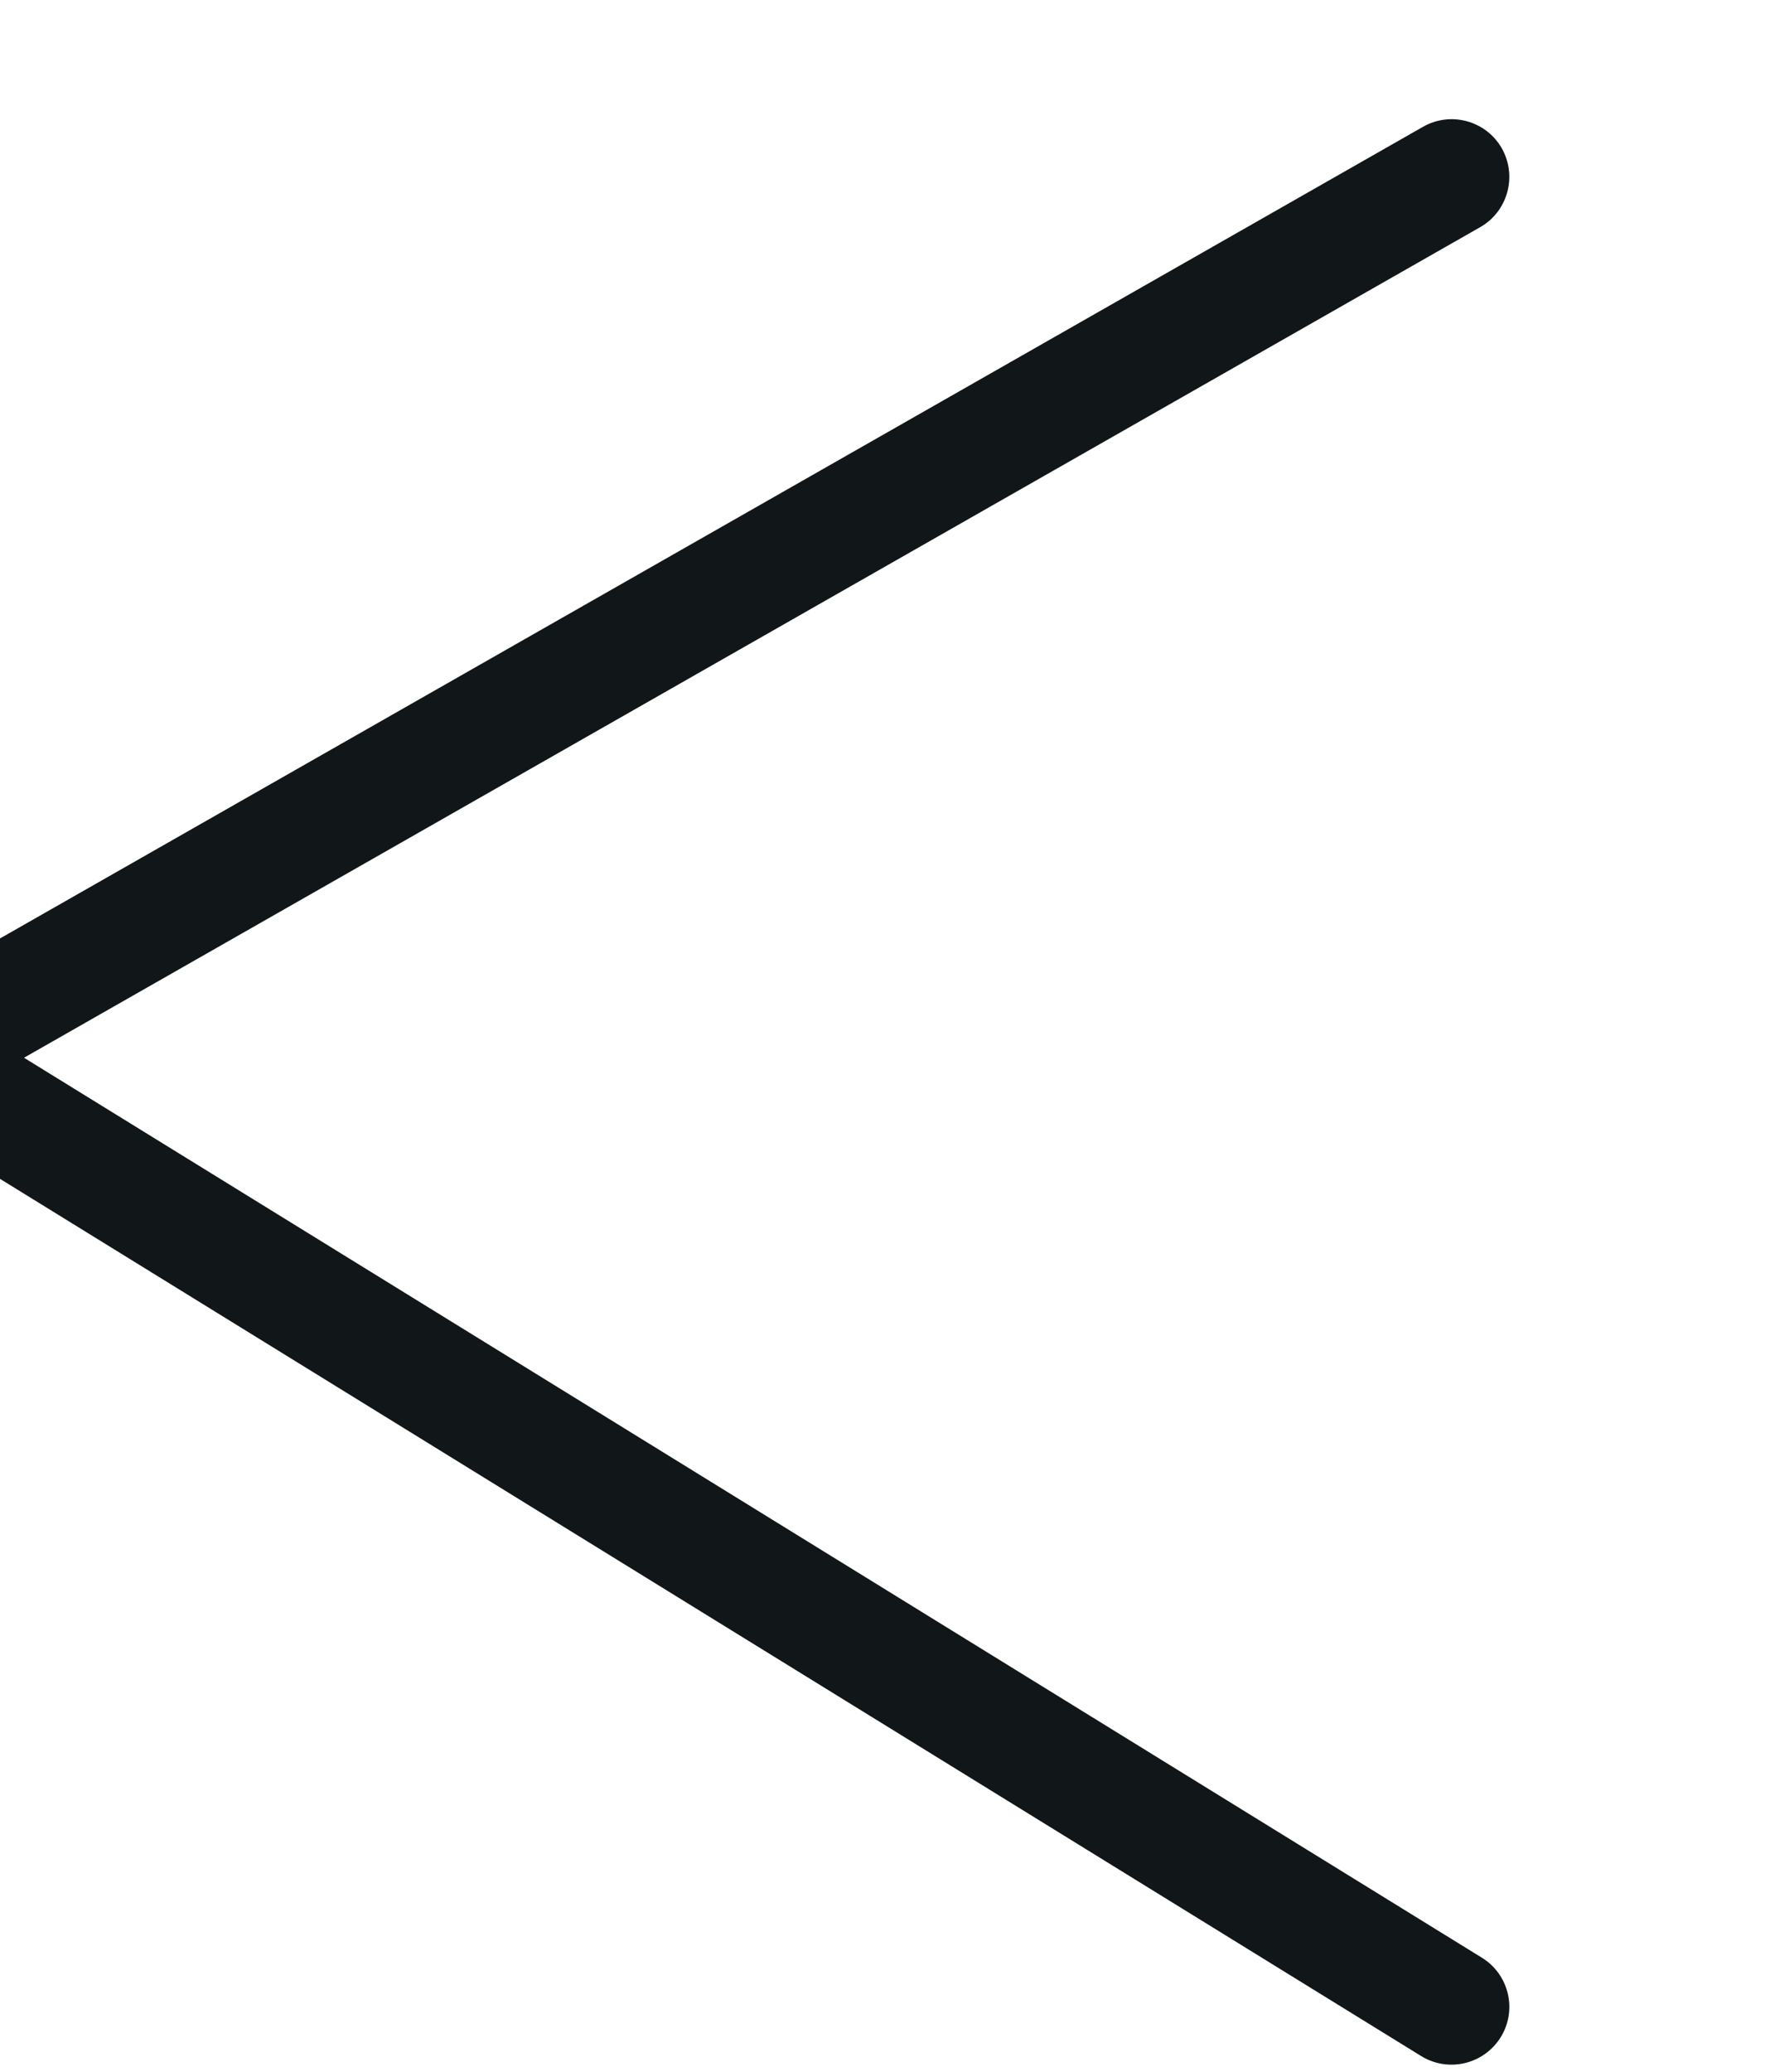 <svg width="12" height="14" viewBox="0 0 12 14" fill="none" xmlns="http://www.w3.org/2000/svg" xmlns:xlink="http://www.w3.org/1999/xlink">
<path d="M10.007,1.535C10.194,1.428 10.259,1.19 10.153,1.002C10.046,0.815 9.807,0.75 9.62,0.857L10.007,1.535ZM-0.604,7.135L-0.797,6.796C-0.917,6.864 -0.992,6.99 -0.994,7.128C-0.996,7.266 -0.926,7.395 -0.809,7.467L-0.604,7.135ZM9.608,13.894C9.792,14.007 10.032,13.95 10.146,13.766C10.259,13.583 10.202,13.342 10.018,13.229L9.608,13.894ZM9.62,0.857L-0.797,6.796L-0.41,7.474L10.007,1.535L9.62,0.857ZM-0.809,7.467L9.608,13.894L10.018,13.229L-0.398,6.802L-0.809,7.467Z" fill="#111719"/>
</svg>
